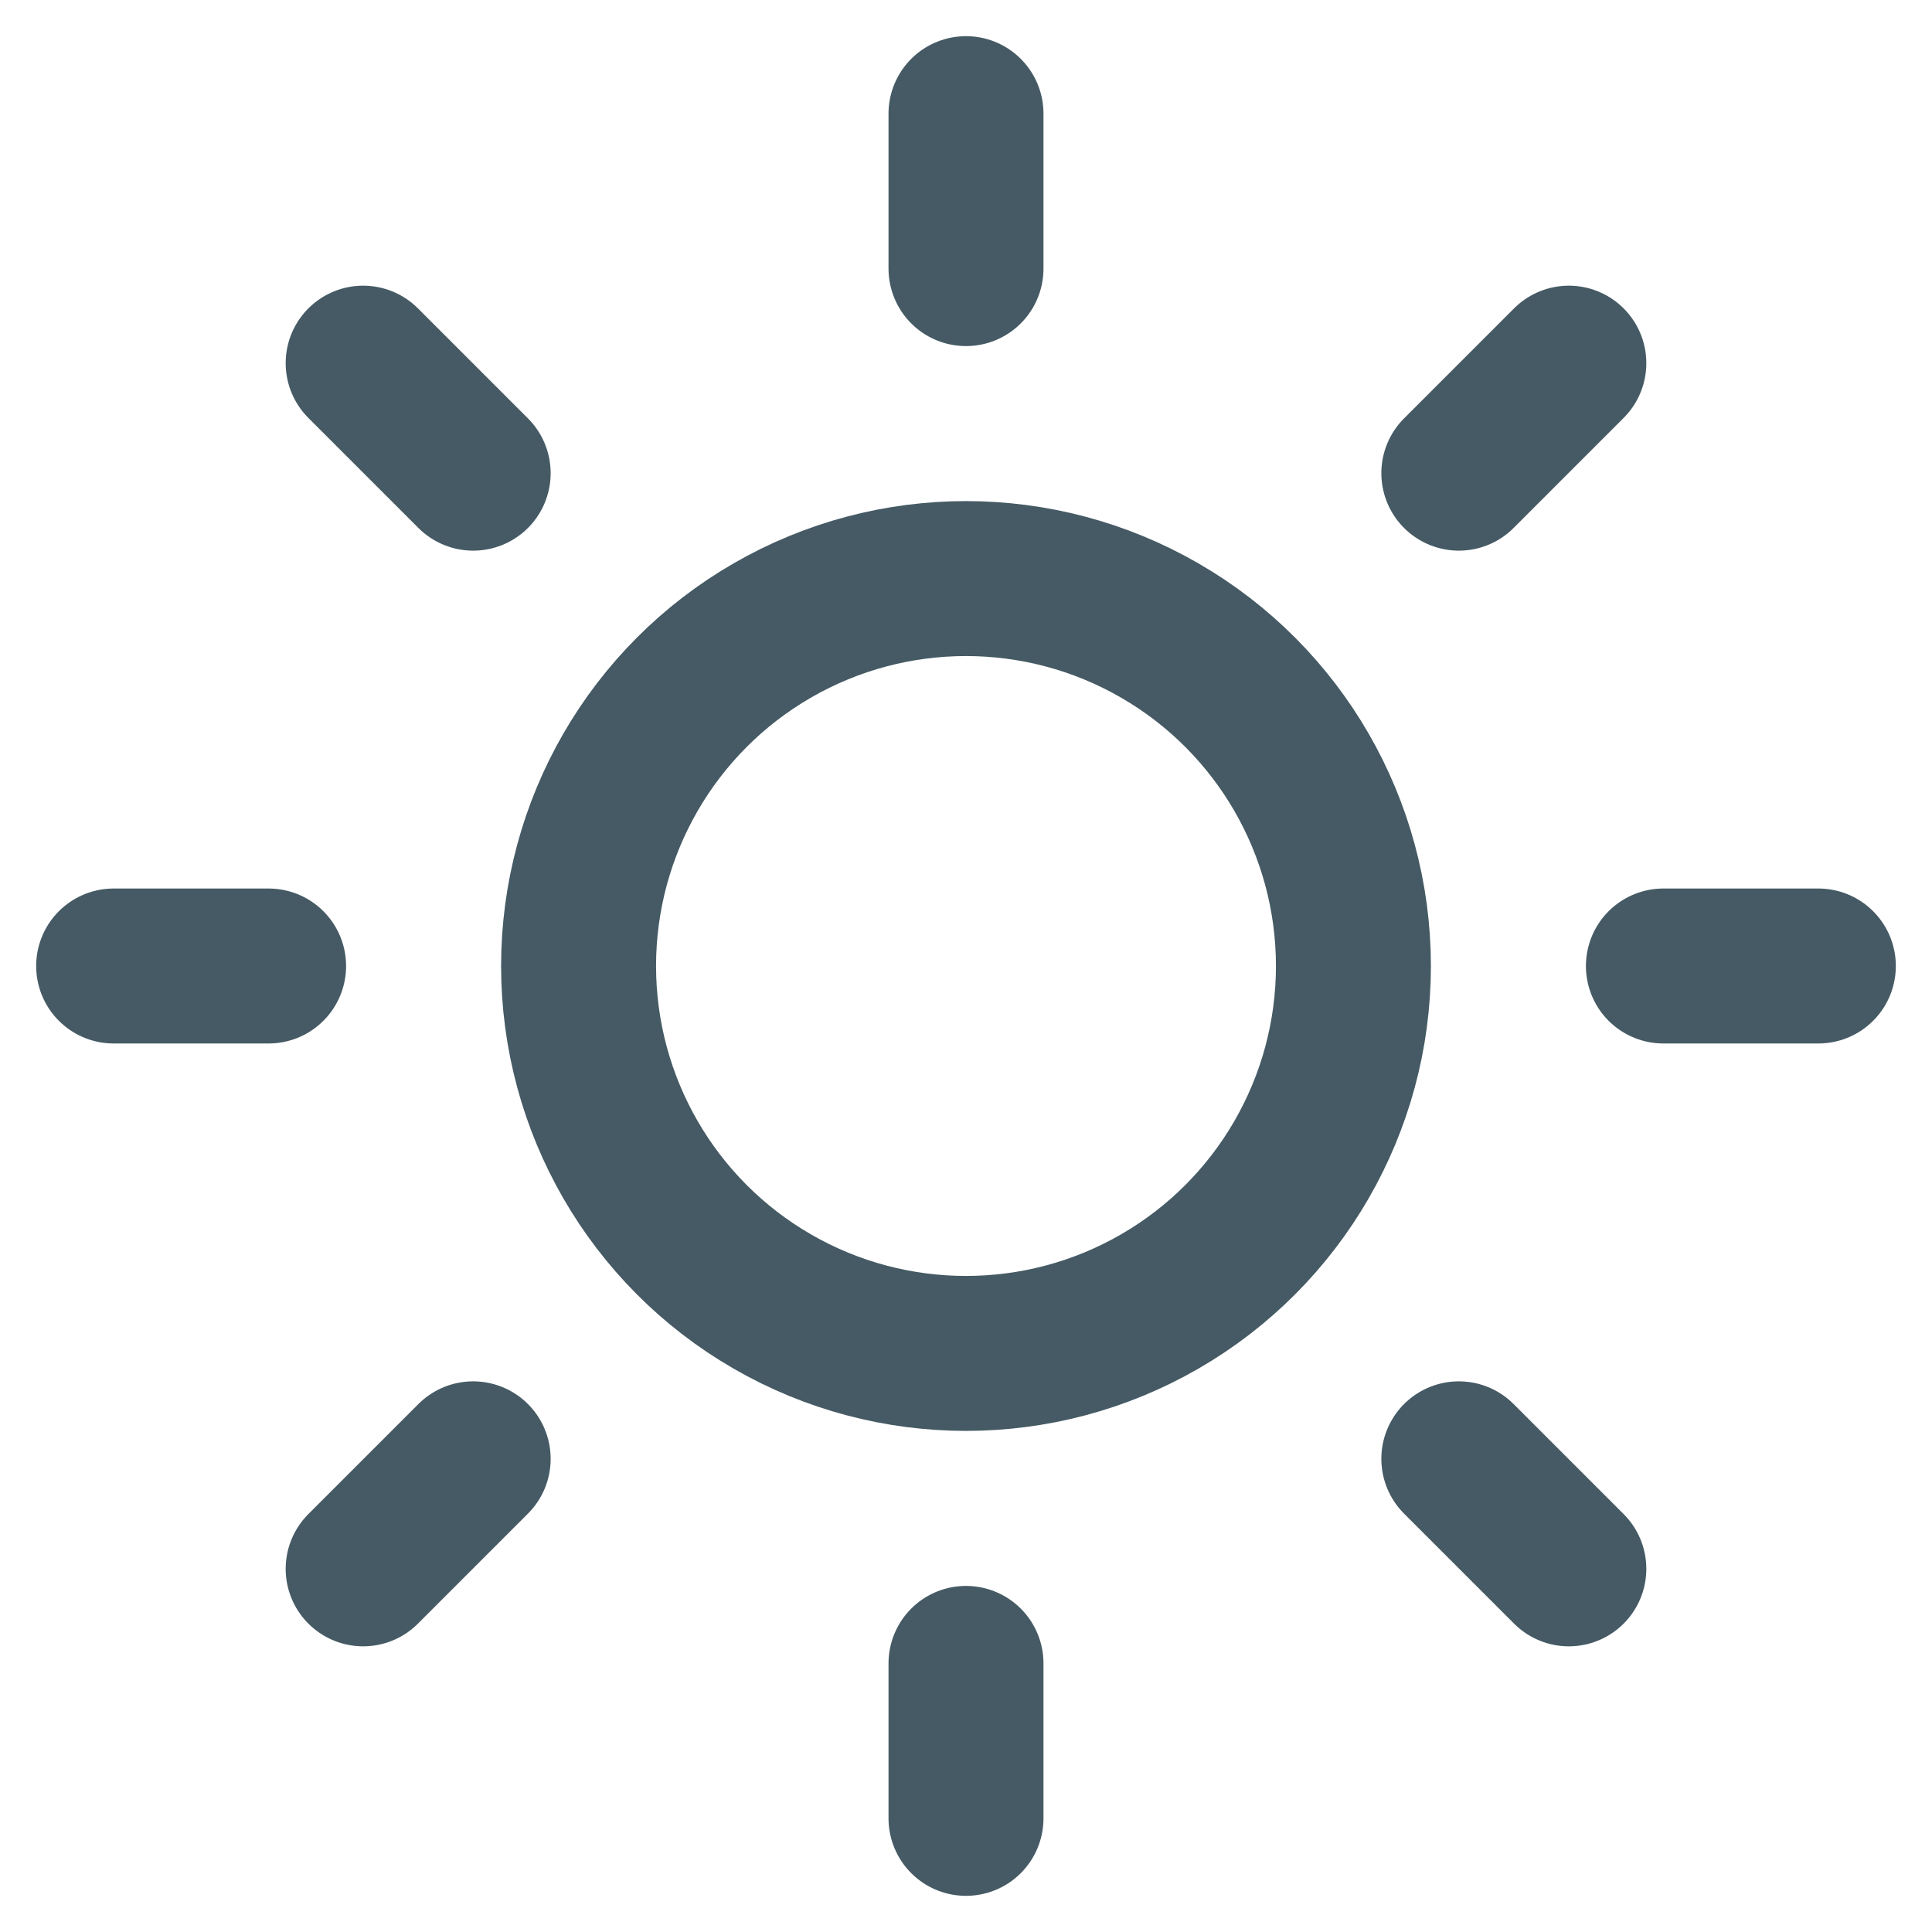 <?xml version="1.0" encoding="UTF-8"?>
<svg width="34px" height="34px" viewBox="0 0 34 34" version="1.1" xmlns="http://www.w3.org/2000/svg" xmlns:xlink="http://www.w3.org/1999/xlink">
    <!-- Generator: Sketch 49.3 (51167) - http://www.bohemiancoding.com/sketch -->
    <title>sun-gray</title>
    <desc>Created with Sketch.</desc>
    <defs></defs>
    <g id="Page-1" stroke="none" stroke-width="1" fill="none" fill-rule="evenodd" stroke-linecap="round" stroke-linejoin="round">
        <g id="sun-gray" transform="translate(2, 2)" stroke="#455A64" stroke-width="2.727">
            <circle id="Oval" cx="15" cy="15" r="6.818"></circle>
            <path d="M15,0 L15,2.727" id="Shape"></path>
            <path d="M15,27.273 L15,30" id="Shape"></path>
            <path d="M4.391,4.391 L6.327,6.327" id="Shape"></path>
            <path d="M23.673,23.673 L25.609,25.609" id="Shape"></path>
            <path d="M0,15 L2.727,15" id="Shape"></path>
            <path d="M27.273,15 L30,15" id="Shape"></path>
            <path d="M4.391,25.609 L6.327,23.673" id="Shape"></path>
            <path d="M23.673,6.327 L25.609,4.391" id="Shape"></path>
        </g>
    </g>
</svg>